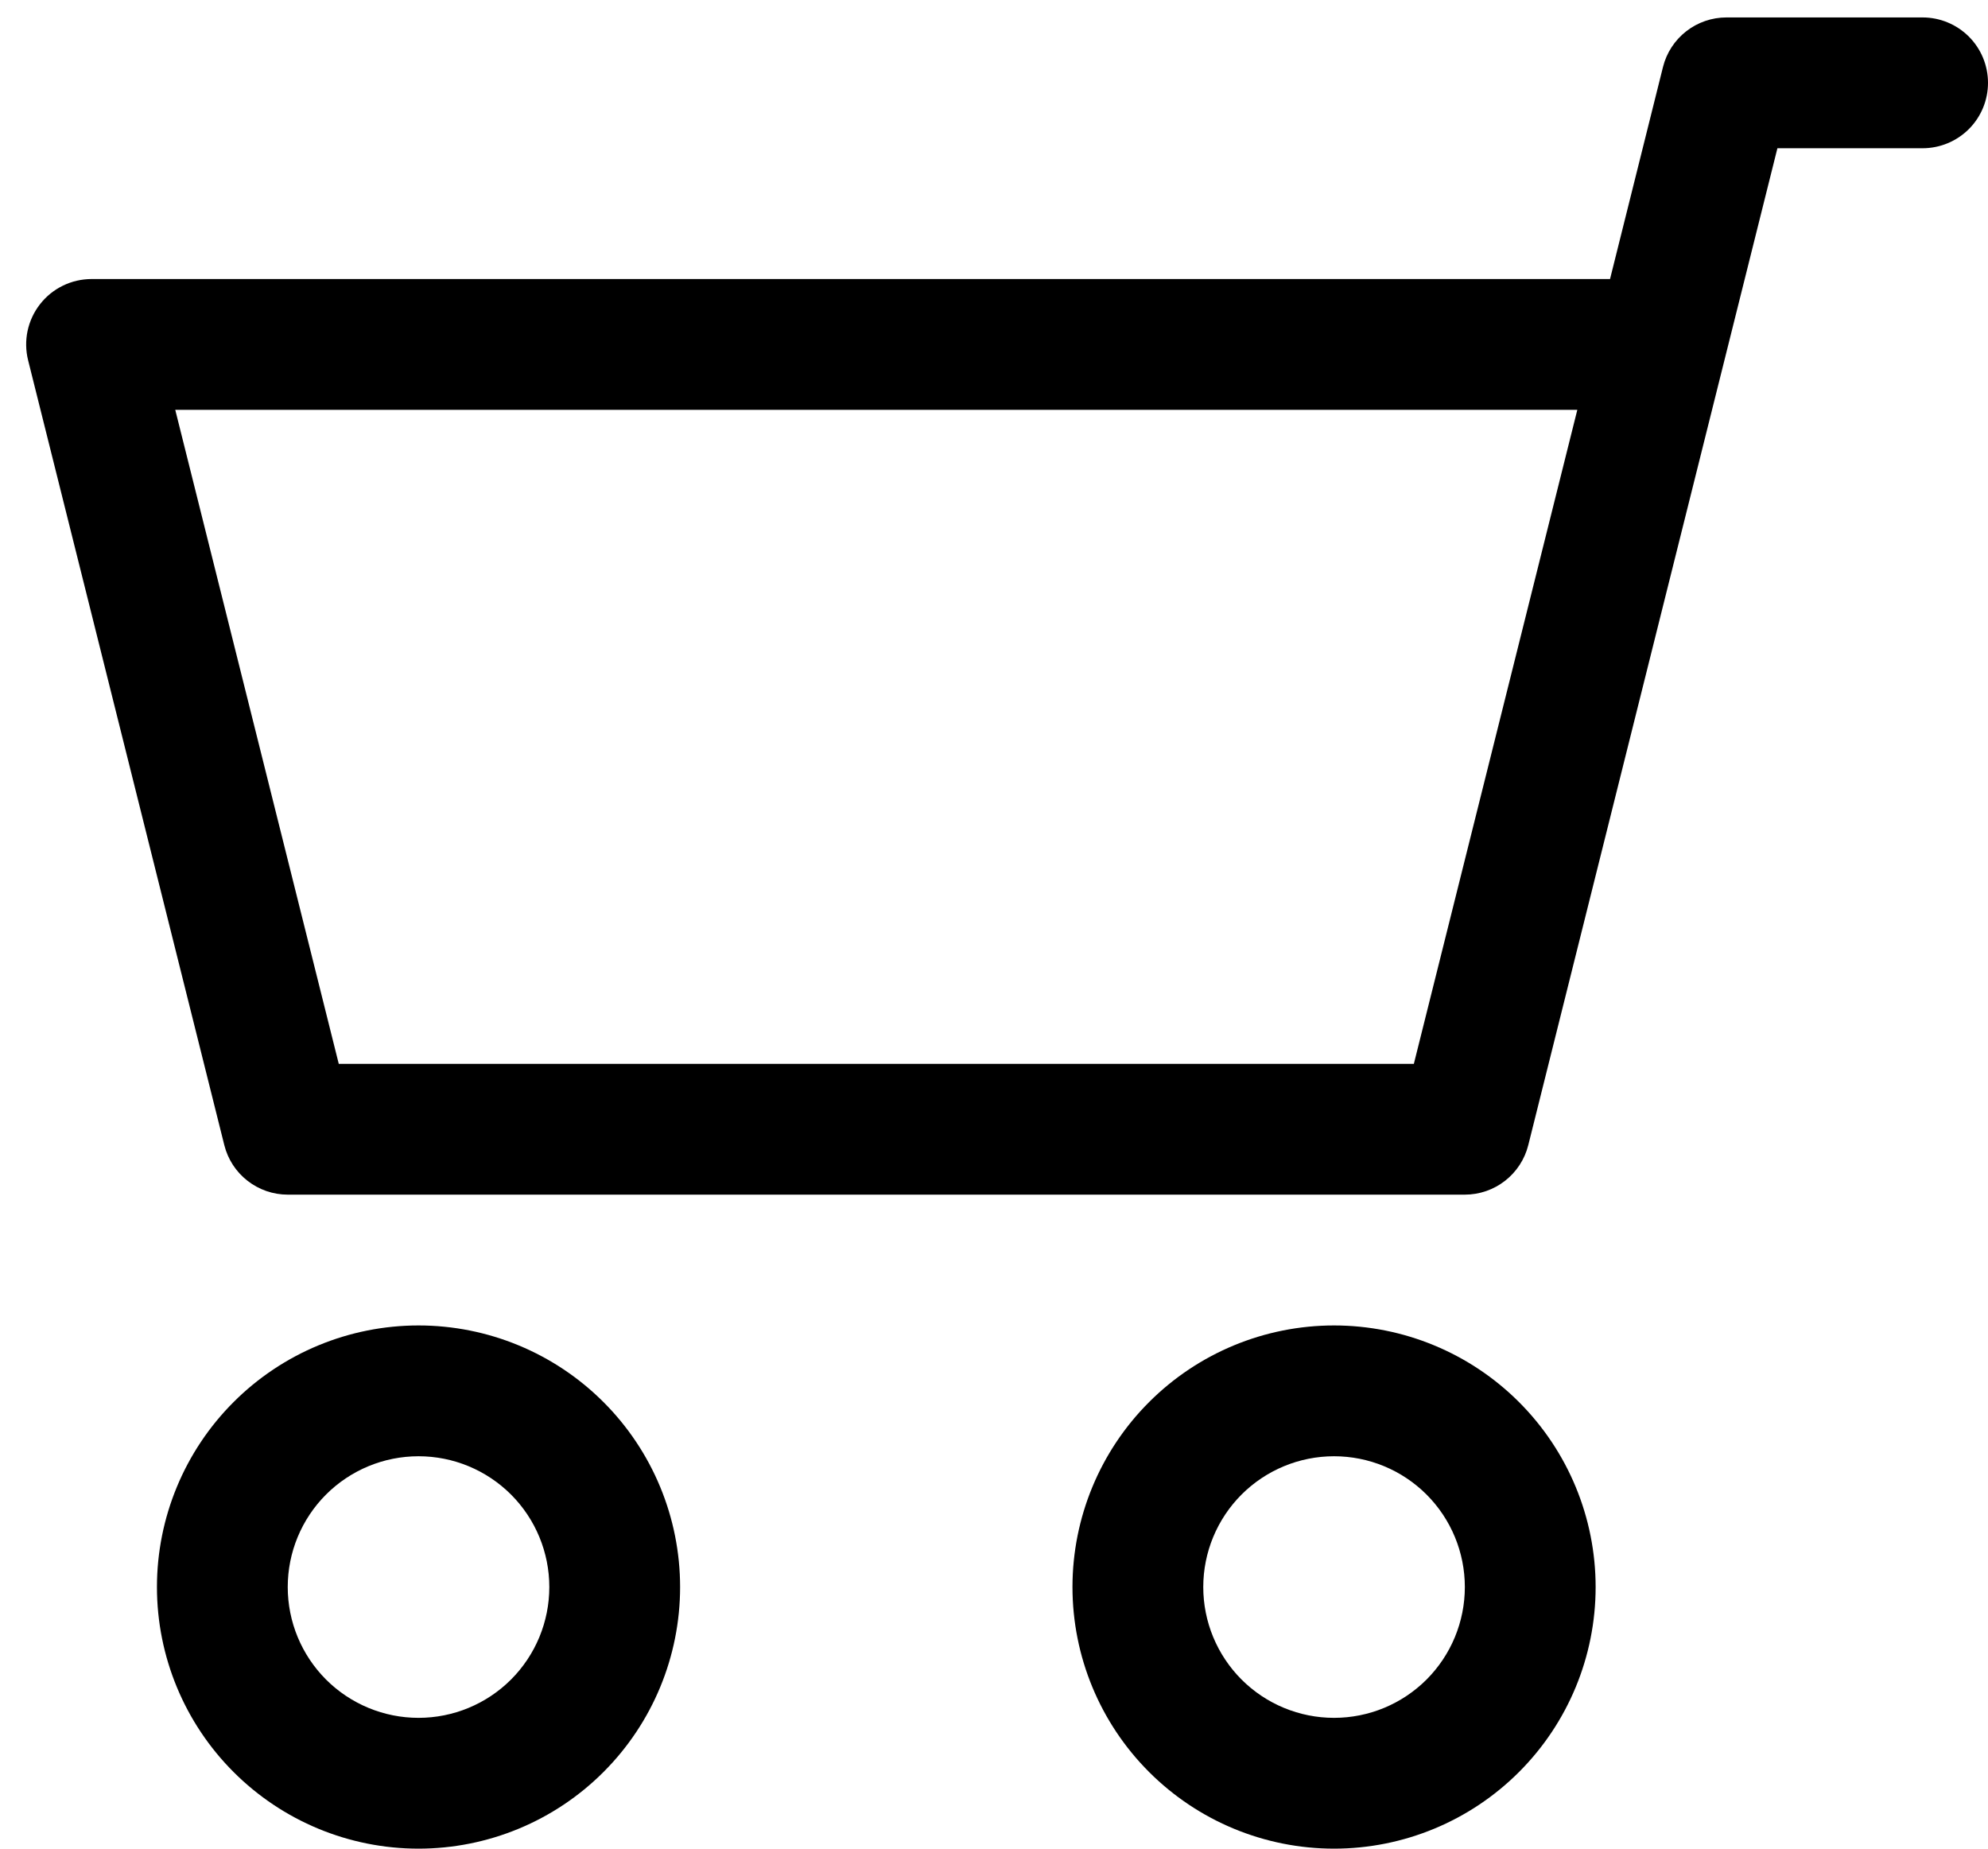 <svg width="57" height="53" viewBox="0 0 57 53" fill="none"
  xmlns="http://www.w3.org/2000/svg">
  <path fill-rule="evenodd" clip-rule="evenodd" d="M57 2.375C57 1.878 56.803 1.401 56.451 1.049C56.099 0.698 55.622 0.5 55.125 0.5H49.5C49.082 0.5 48.676 0.64 48.346 0.898C48.017 1.155 47.782 1.515 47.681 1.921L46.163 8H2.625C2.34 8 2.059 8.065 1.803 8.19C1.547 8.315 1.323 8.496 1.148 8.721C0.972 8.945 0.851 9.207 0.791 9.485C0.732 9.764 0.737 10.052 0.806 10.329L6.431 32.829C6.532 33.235 6.766 33.595 7.096 33.852C7.426 34.11 7.832 34.25 8.25 34.25H42C42.418 34.25 42.824 34.11 43.154 33.852C43.483 33.595 43.718 33.235 43.819 32.829L50.962 4.25H55.125C55.622 4.25 56.099 4.052 56.451 3.701C56.803 3.349 57 2.872 57 2.375ZM45.225 11.75L40.538 30.5H9.713L5.025 11.75H45.225ZM38.25 41.75C39.245 41.75 40.198 42.145 40.902 42.848C41.605 43.552 42 44.505 42 45.5C42 46.495 41.605 47.448 40.902 48.152C40.198 48.855 39.245 49.25 38.25 49.25C37.255 49.25 36.302 48.855 35.598 48.152C34.895 47.448 34.5 46.495 34.5 45.5C34.5 44.505 34.895 43.552 35.598 42.848C36.302 42.145 37.255 41.75 38.25 41.75ZM45.75 45.5C45.75 43.511 44.96 41.603 43.553 40.197C42.147 38.79 40.239 38 38.25 38C36.261 38 34.353 38.79 32.947 40.197C31.54 41.603 30.75 43.511 30.75 45.5C30.75 47.489 31.54 49.397 32.947 50.803C34.353 52.21 36.261 53 38.25 53C40.239 53 42.147 52.21 43.553 50.803C44.96 49.397 45.75 47.489 45.75 45.5ZM12 41.75C12.995 41.75 13.948 42.145 14.652 42.848C15.355 43.552 15.75 44.505 15.75 45.5C15.75 46.495 15.355 47.448 14.652 48.152C13.948 48.855 12.995 49.25 12 49.25C11.005 49.25 10.052 48.855 9.348 48.152C8.645 47.448 8.25 46.495 8.25 45.5C8.25 44.505 8.645 43.552 9.348 42.848C10.052 42.145 11.005 41.75 12 41.75ZM19.5 45.5C19.5 43.511 18.71 41.603 17.303 40.197C15.897 38.79 13.989 38 12 38C10.011 38 8.103 38.79 6.697 40.197C5.29 41.603 4.5 43.511 4.5 45.5C4.5 47.489 5.29 49.397 6.697 50.803C8.103 52.21 10.011 53 12 53C13.989 53 15.897 52.21 17.303 50.803C18.71 49.397 19.5 47.489 19.5 45.5Z" fill="black"/>
</svg>
